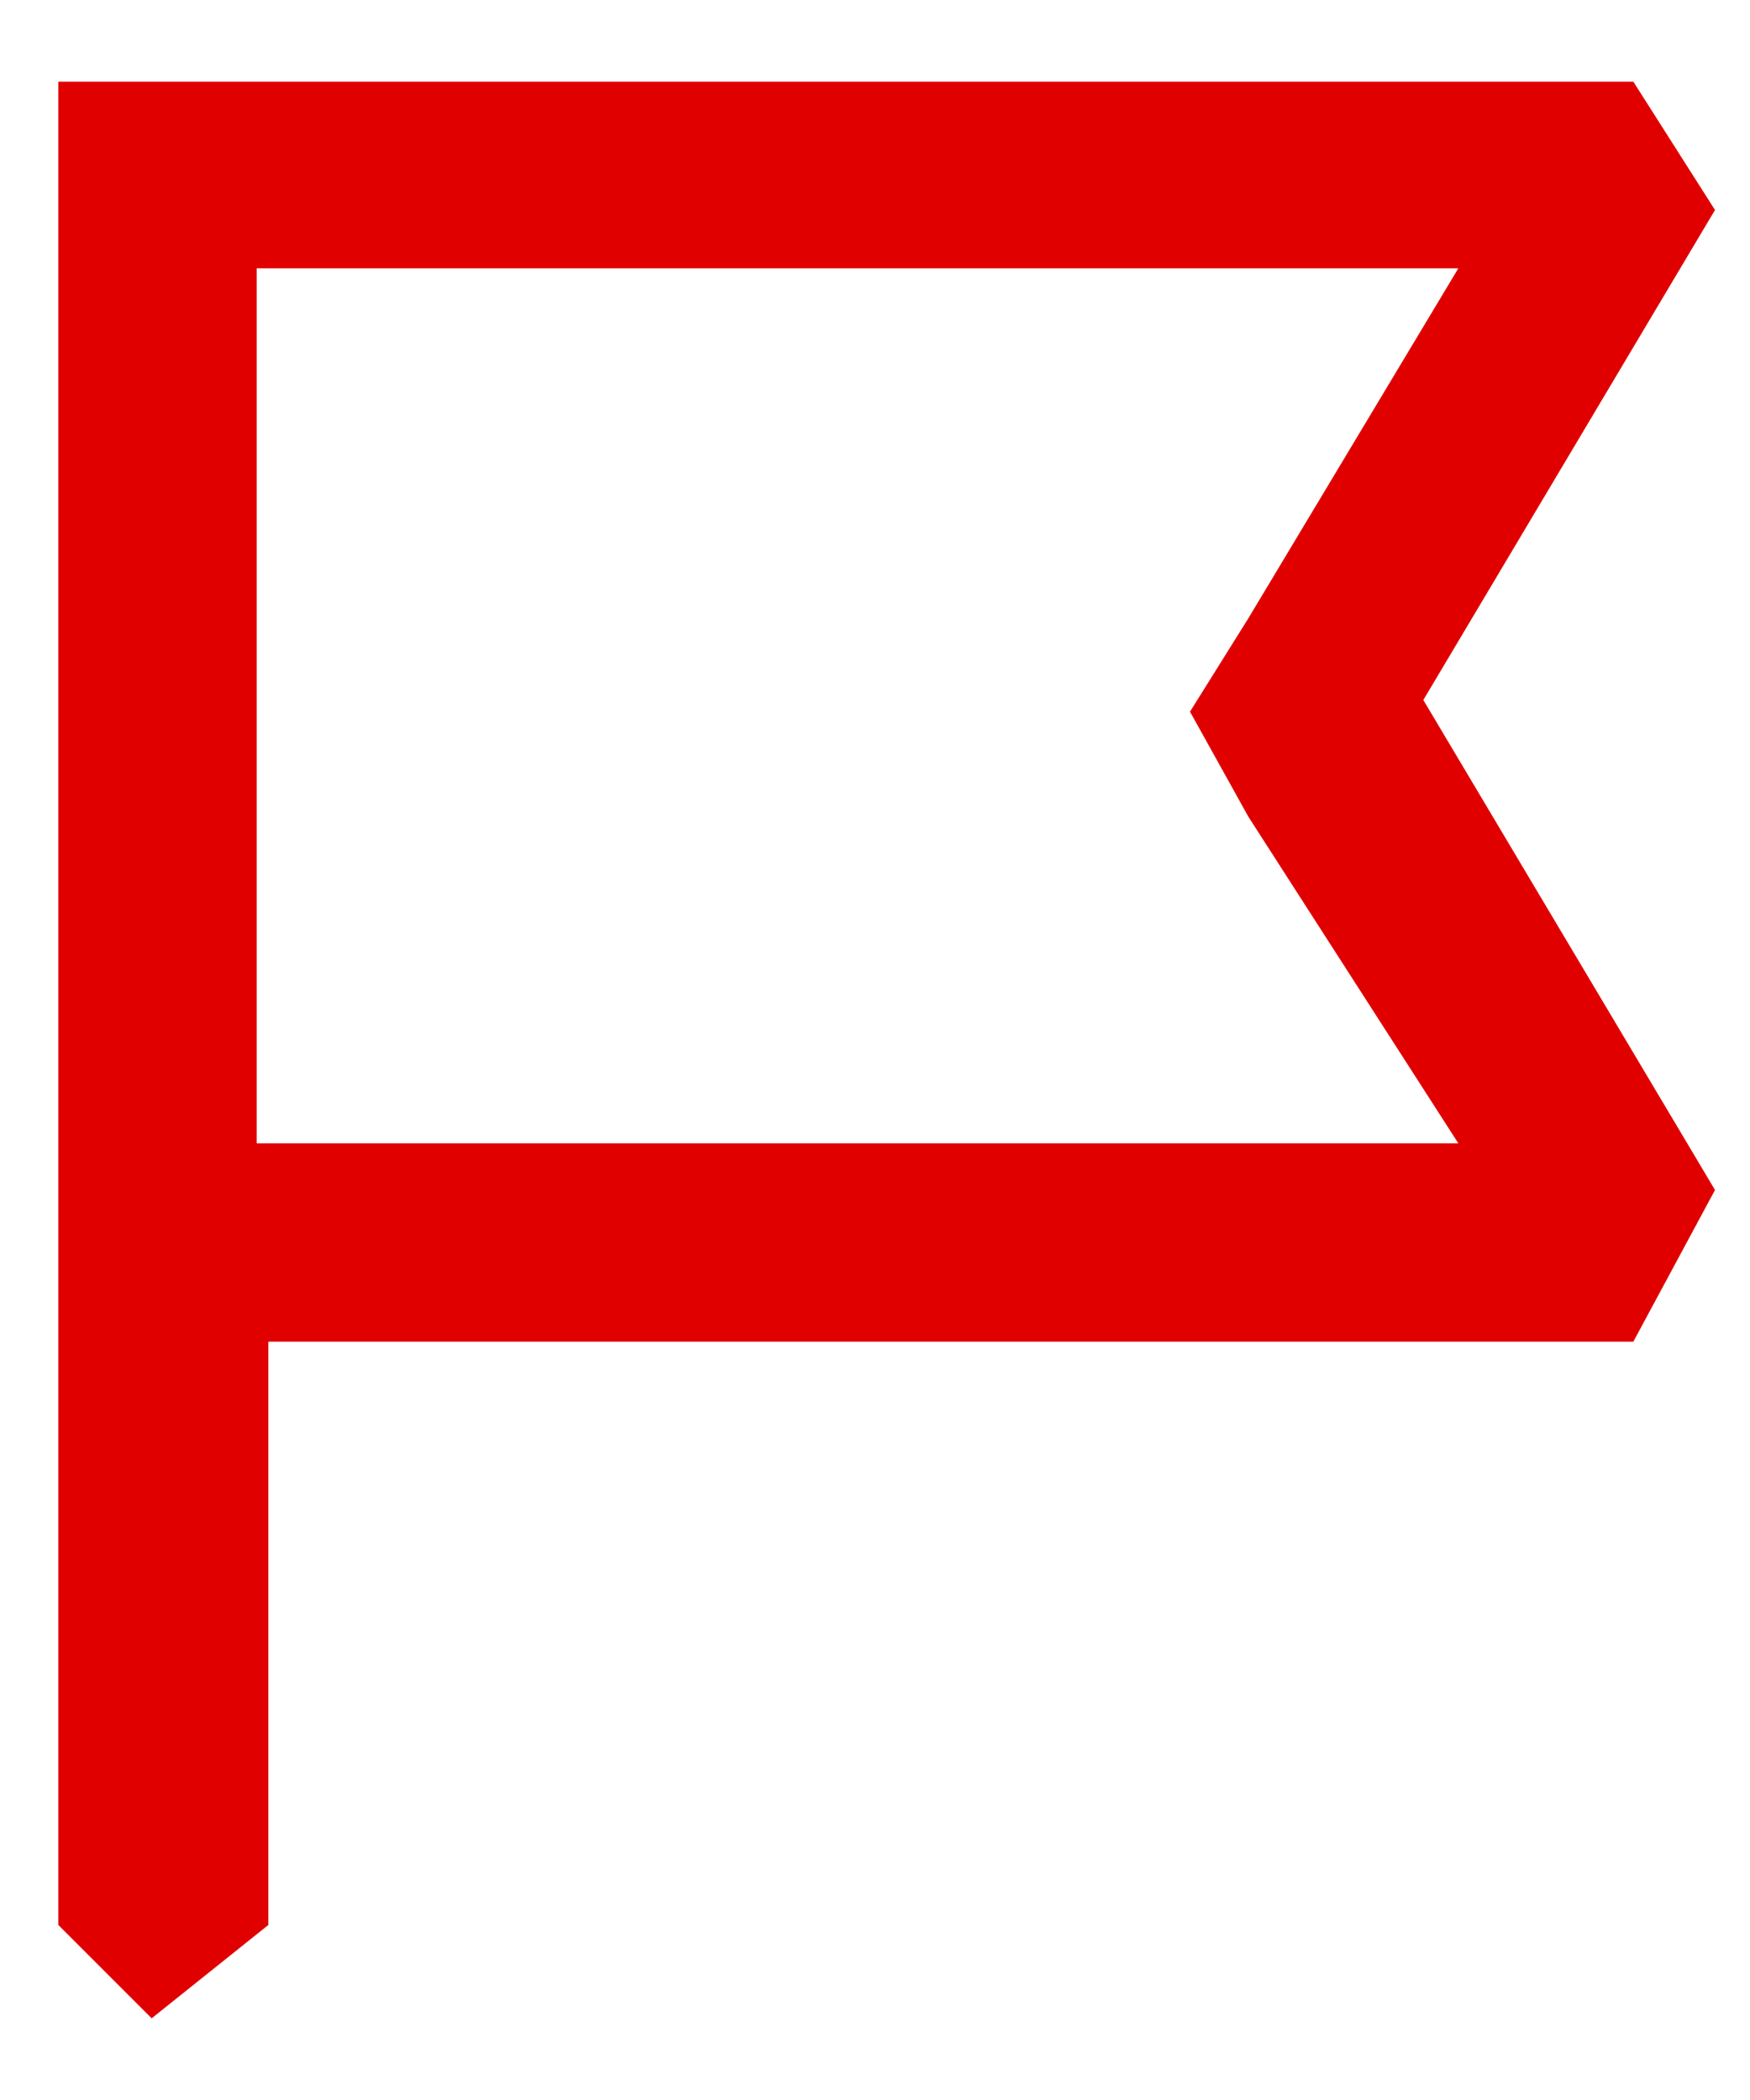 <svg viewBox="0 0 15 18" xmlns:xlink="http://www.w3.org/1999/xlink" xmlns="http://www.w3.org/2000/svg" width="15" height="18" class="ac9c77c0"><path fill-rule="evenodd" d="M12.5 9.8H2.2V2.3h10.3l-1.8 3-.5.8.5.9 1.8 2.8zM14 .7H.5v15.8l.8.8 1-.8v-5H14l.7-1.3L12.2 6l2.5-4.2L14 .7z" clip-rule="evenodd" fill="#E00000"></path></svg>